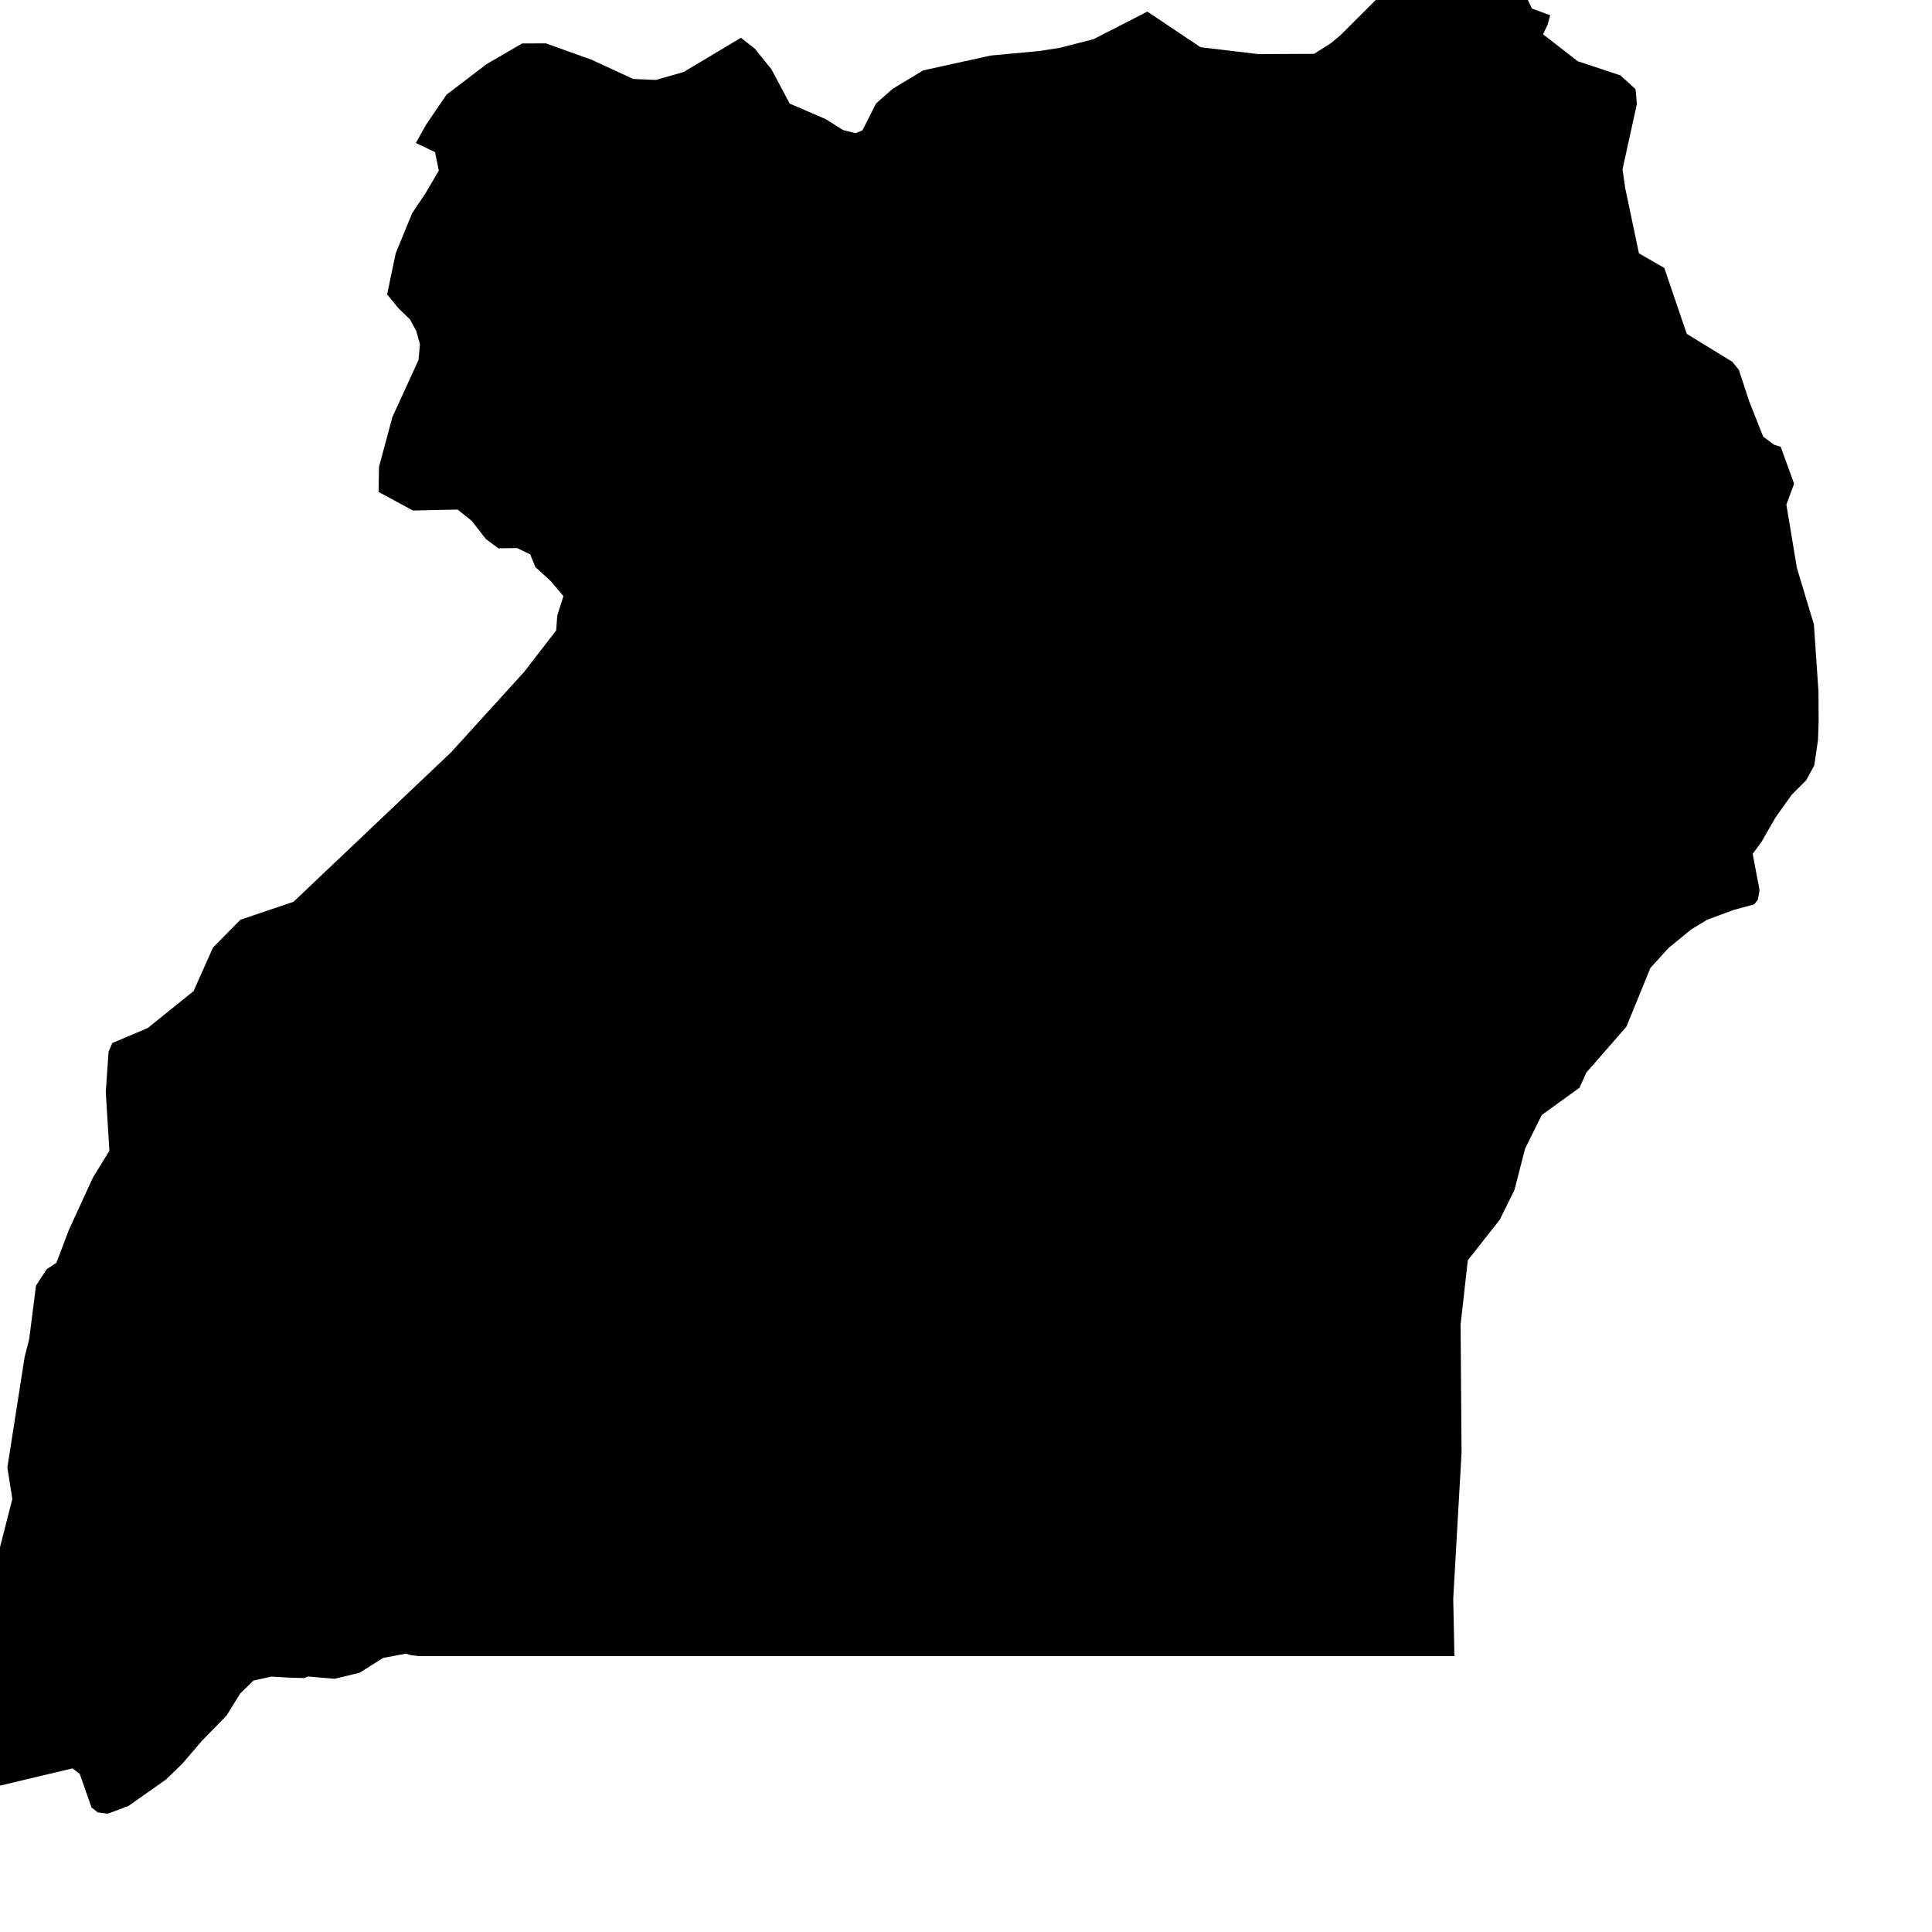 <svg xmlns="http://www.w3.org/2000/svg" viewBox="558 452 16 16"><path d="m 570.045,465.715 -0.307,0 -0.499,0 -0.499,0 -0.499,0 -0.499,0 -0.498,0 -0.499,0 -0.499,0 -0.499,0 -0.499,0 -0.499,0 -0.499,0 -0.499,0 -0.498,0 -0.499,0 -0.499,0 -0.499,0 -0.295,0 -0.059,-0.008 -0.041,-0.012 -0.188,0.035 -0.195,0.123 -0.207,0.05 -0.222,-0.019 -0.028,0.013 -0.112,-0.003 -0.162,-0.009 -0.146,0.032 -0.111,0.107 -0.114,0.184 -0.205,0.21 -0.16,0.187 -0.136,0.132 -0.311,0.219 -0.17,0.064 -0.084,-0.01 -0.052,-0.041 -0.098,-0.279 -0.06,-0.045 -0.605,0.144 -0.092,0.002 0.008,-0.087 -0.045,-0.656 -0.005,-0.402 0.079,-0.251 0.046,-0.29 0.005,-0.256 0.111,-0.435 -0.041,-0.261 0.143,-0.915 0.038,-0.149 0.056,-0.442 0.089,-0.136 0.08,-0.053 0.103,-0.271 0.199,-0.434 0.137,-0.223 -0.03,-0.487 0.023,-0.332 0.031,-0.073 0.293,-0.124 0.38,-0.306 0.161,-0.361 0.227,-0.23 0.44,-0.149 10e-4,-10e-4 1.304,-1.237 0.606,-0.667 0.264,-0.342 0.009,-0.123 0.051,-0.161 -0.106,-0.126 -0.126,-0.114 -0.043,-0.106 -0.108,-0.052 -0.156,0.002 -0.103,-0.077 -0.117,-0.15 -0.117,-0.094 -0.37,0.008 -0.285,-0.154 0.004,-0.209 0.111,-0.412 0.216,-0.472 0.012,-0.13 -0.031,-0.111 -0.052,-0.095 -0.097,-0.094 -0.092,-0.113 0.071,-0.34 0.136,-0.332 0.112,-0.167 0.109,-0.186 -0.031,-0.153 -0.159,-0.076 0.083,-0.149 0.171,-0.251 0.333,-0.254 0.293,-0.17 0.196,-0.001 0.38,0.136 0.344,0.159 0.188,0.008 0.23,-0.066 0.474,-0.283 0.115,0.09 0.138,0.171 0.151,0.284 0.299,0.129 0.143,0.09 0.103,0.026 0.057,-0.023 0.113,-0.223 0.137,-0.121 0.253,-0.153 0.559,-0.123 0.399,-0.037 0.169,-0.026 0.283,-0.072 0.447,-0.229 0.44,0.295 0.478,0.057 0.463,-0.002 0.141,-0.09 0.081,-0.068 0.486,-0.485 0.658,-0.657 0.438,0.925 0.151,0.055 -0.022,0.08 -0.037,0.078 0.287,0.223 0.353,0.117 0.126,0.114 0.011,0.123 -0.119,0.541 0.022,0.154 0.114,0.542 0.21,0.121 0.186,0.546 0.377,0.231 0.054,0.066 0.087,0.264 0.115,0.29 0.09,0.067 0.055,0.017 0.111,0.306 -0.064,0.173 0.087,0.524 0.141,0.468 0.038,0.559 10e-4,0.246 -0.005,0.151 -0.031,0.212 -0.067,0.123 -0.12,0.12 -0.134,0.188 -0.116,0.202 -0.073,0.099 0.057,0.302 -0.015,0.079 -0.03,0.038 -0.171,0.046 -0.218,0.081 -0.132,0.08 -0.188,0.154 -0.15,0.165 -0.199,0.487 -0.332,0.38 -0.056,0.125 -0.313,0.226 -0.138,0.279 -0.088,0.342 -0.121,0.245 -0.265,0.337 -0.06,0.532 0.008,1.061 -0.069,1.21 z" name="Uganda" id="ug"></path></svg>
